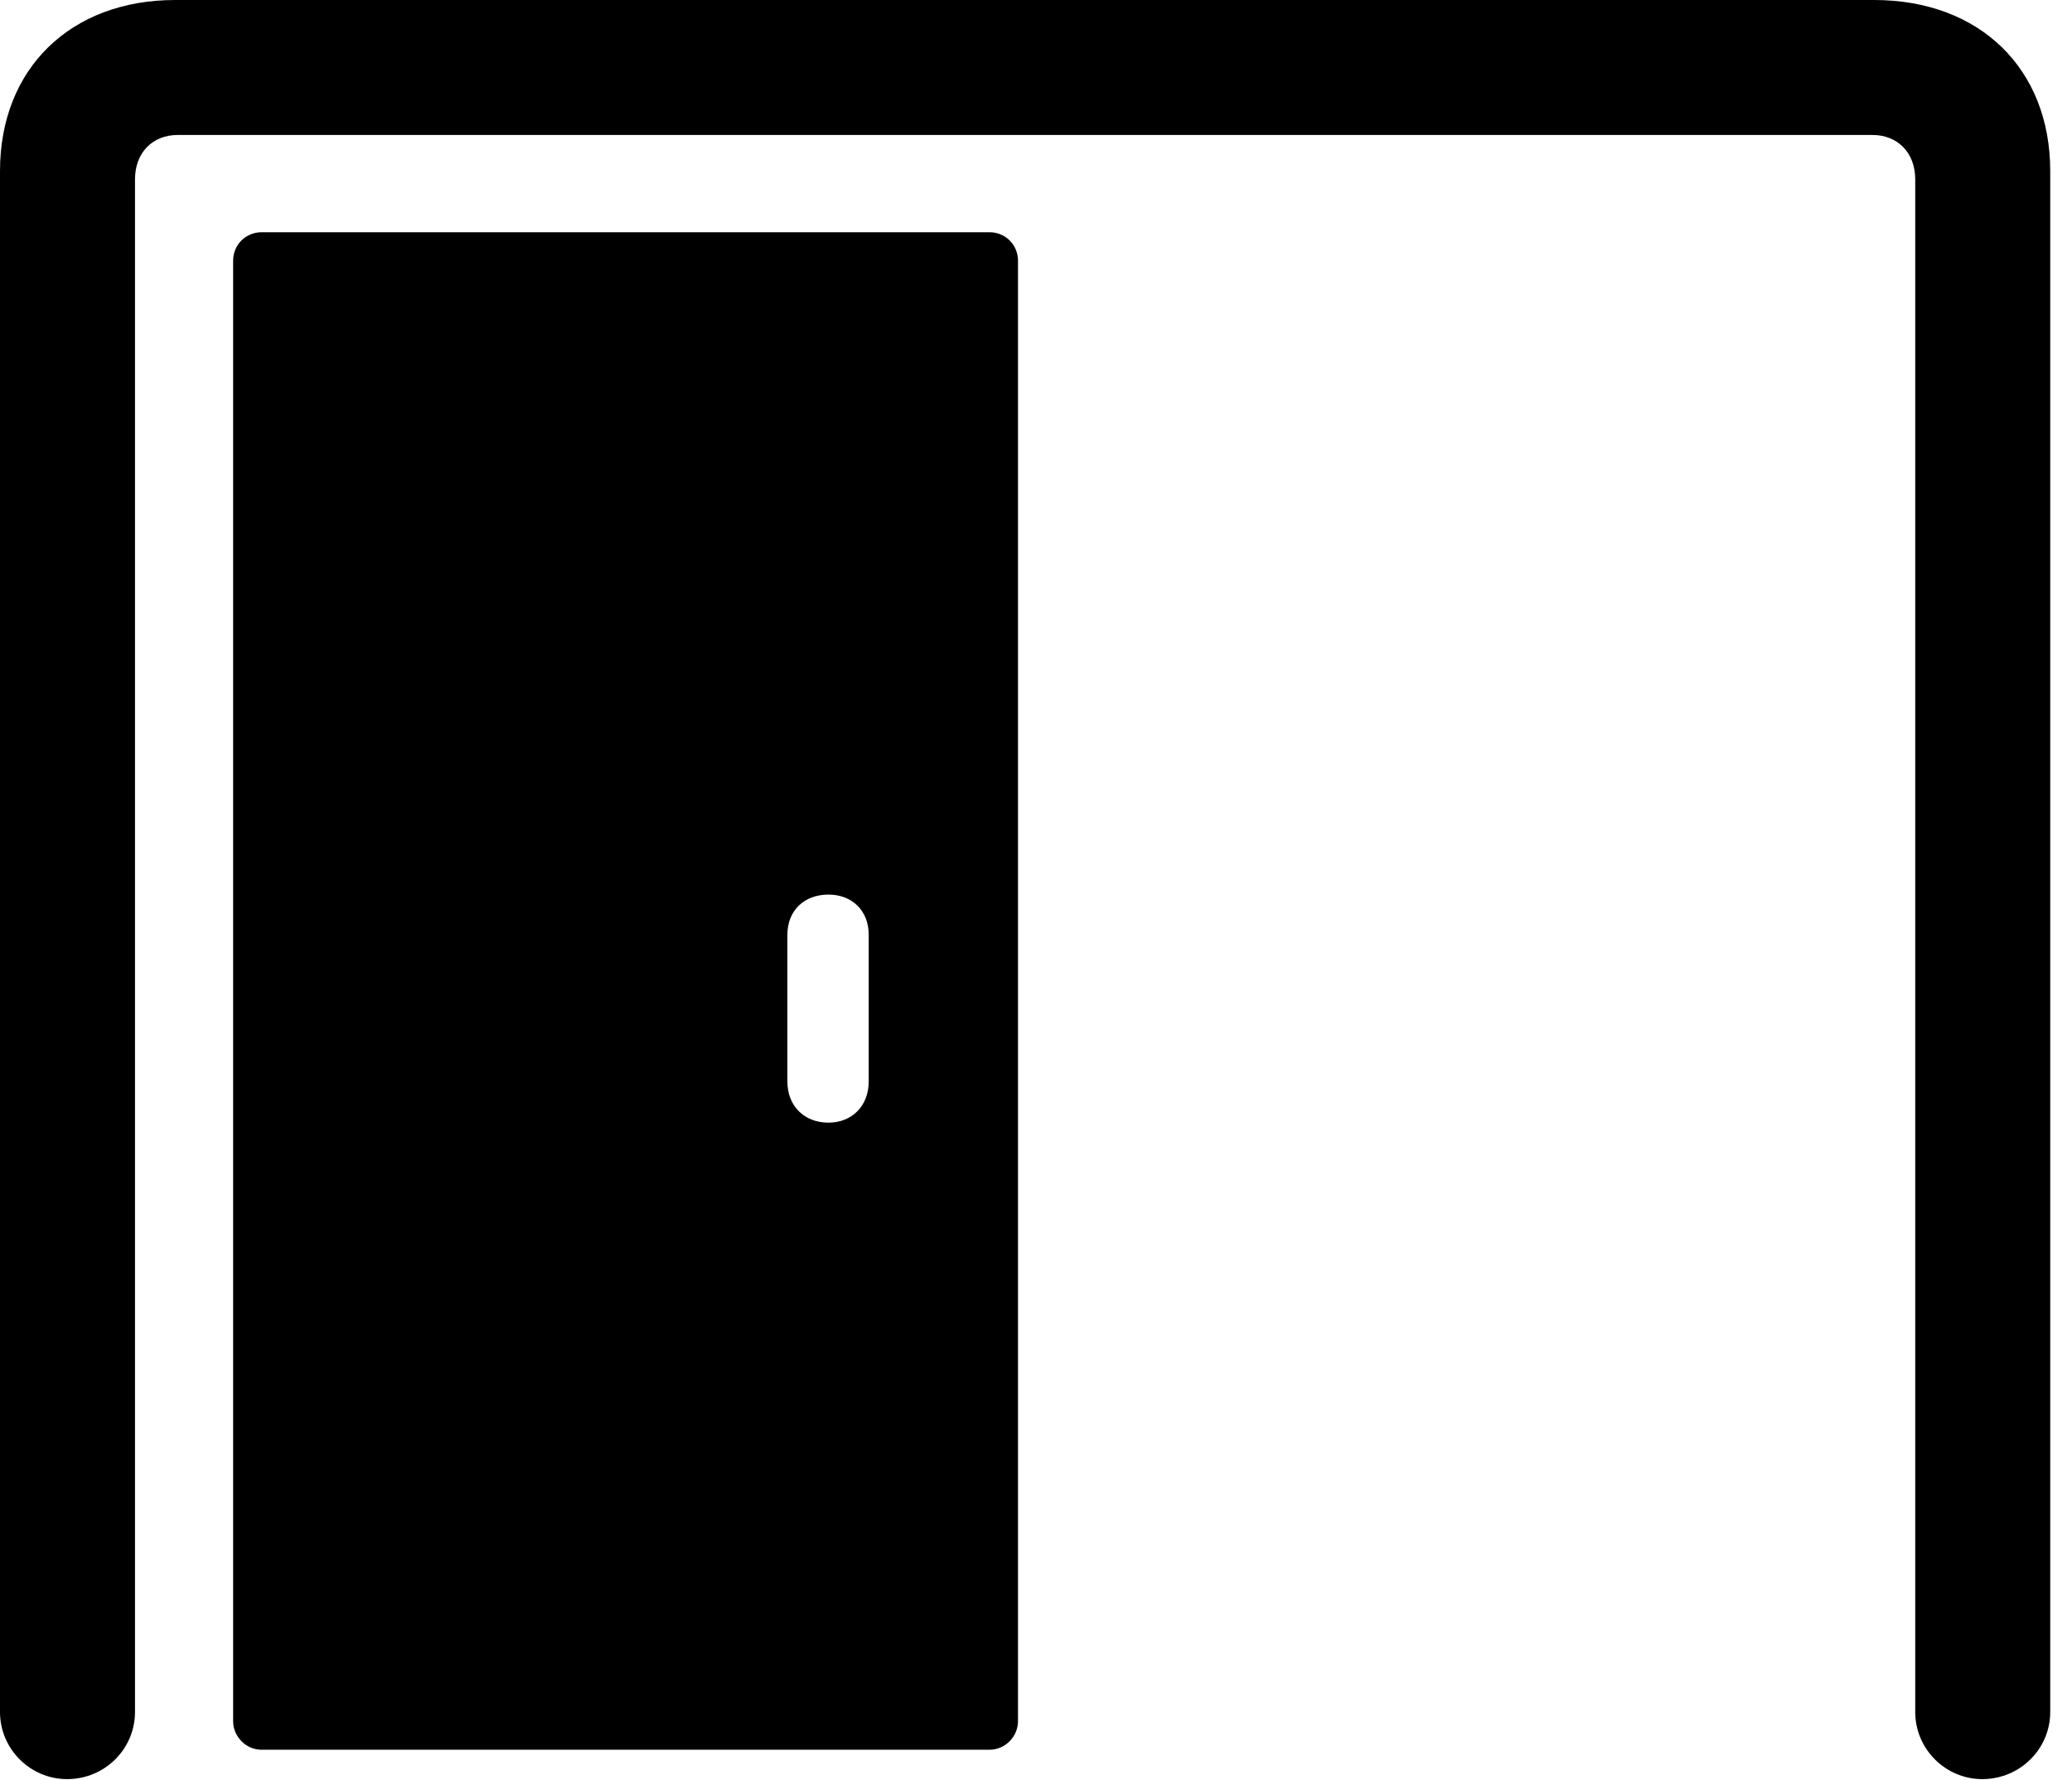<svg version="1.1" xmlns="http://www.w3.org/2000/svg" xmlns:xlink="http://www.w3.org/1999/xlink" viewBox="0 0 33.783 29.025">
 <g>
  
  <path d="M32.32 29.012C32.935 29.012 33.428 28.52 33.428 27.918L33.428 2.789C33.428 1.121 32.279 0 30.557 0L2.857 0C1.148 0 0 1.121 0 2.789L0 27.918C0 28.52 0.492 29.012 1.094 29.012C1.709 29.012 2.201 28.52 2.201 27.918L2.201 2.926C2.201 2.488 2.488 2.201 2.898 2.201L30.529 2.201C30.939 2.201 31.227 2.488 31.227 2.926L31.227 27.918C31.227 28.52 31.719 29.012 32.32 29.012Z" style="fill:hsl(0 0 0/0.85)"></path>
  <path d="M16.133 28.533C16.393 28.533 16.598 28.314 16.598 28.068L16.598 4.252C16.598 3.992 16.393 3.787 16.133 3.787L4.266 3.787C4.006 3.787 3.801 3.992 3.801 4.252L3.801 28.068C3.801 28.314 4.006 28.533 4.266 28.533ZM13.508 18.307C13.111 18.307 12.838 18.033 12.838 17.637L12.838 15.244C12.838 14.848 13.111 14.588 13.508 14.588C13.891 14.588 14.164 14.848 14.164 15.244L14.164 17.637C14.164 18.033 13.891 18.307 13.508 18.307Z" style="fill:hsl(0 0 0/0.85)"></path>
 </g>
</svg>